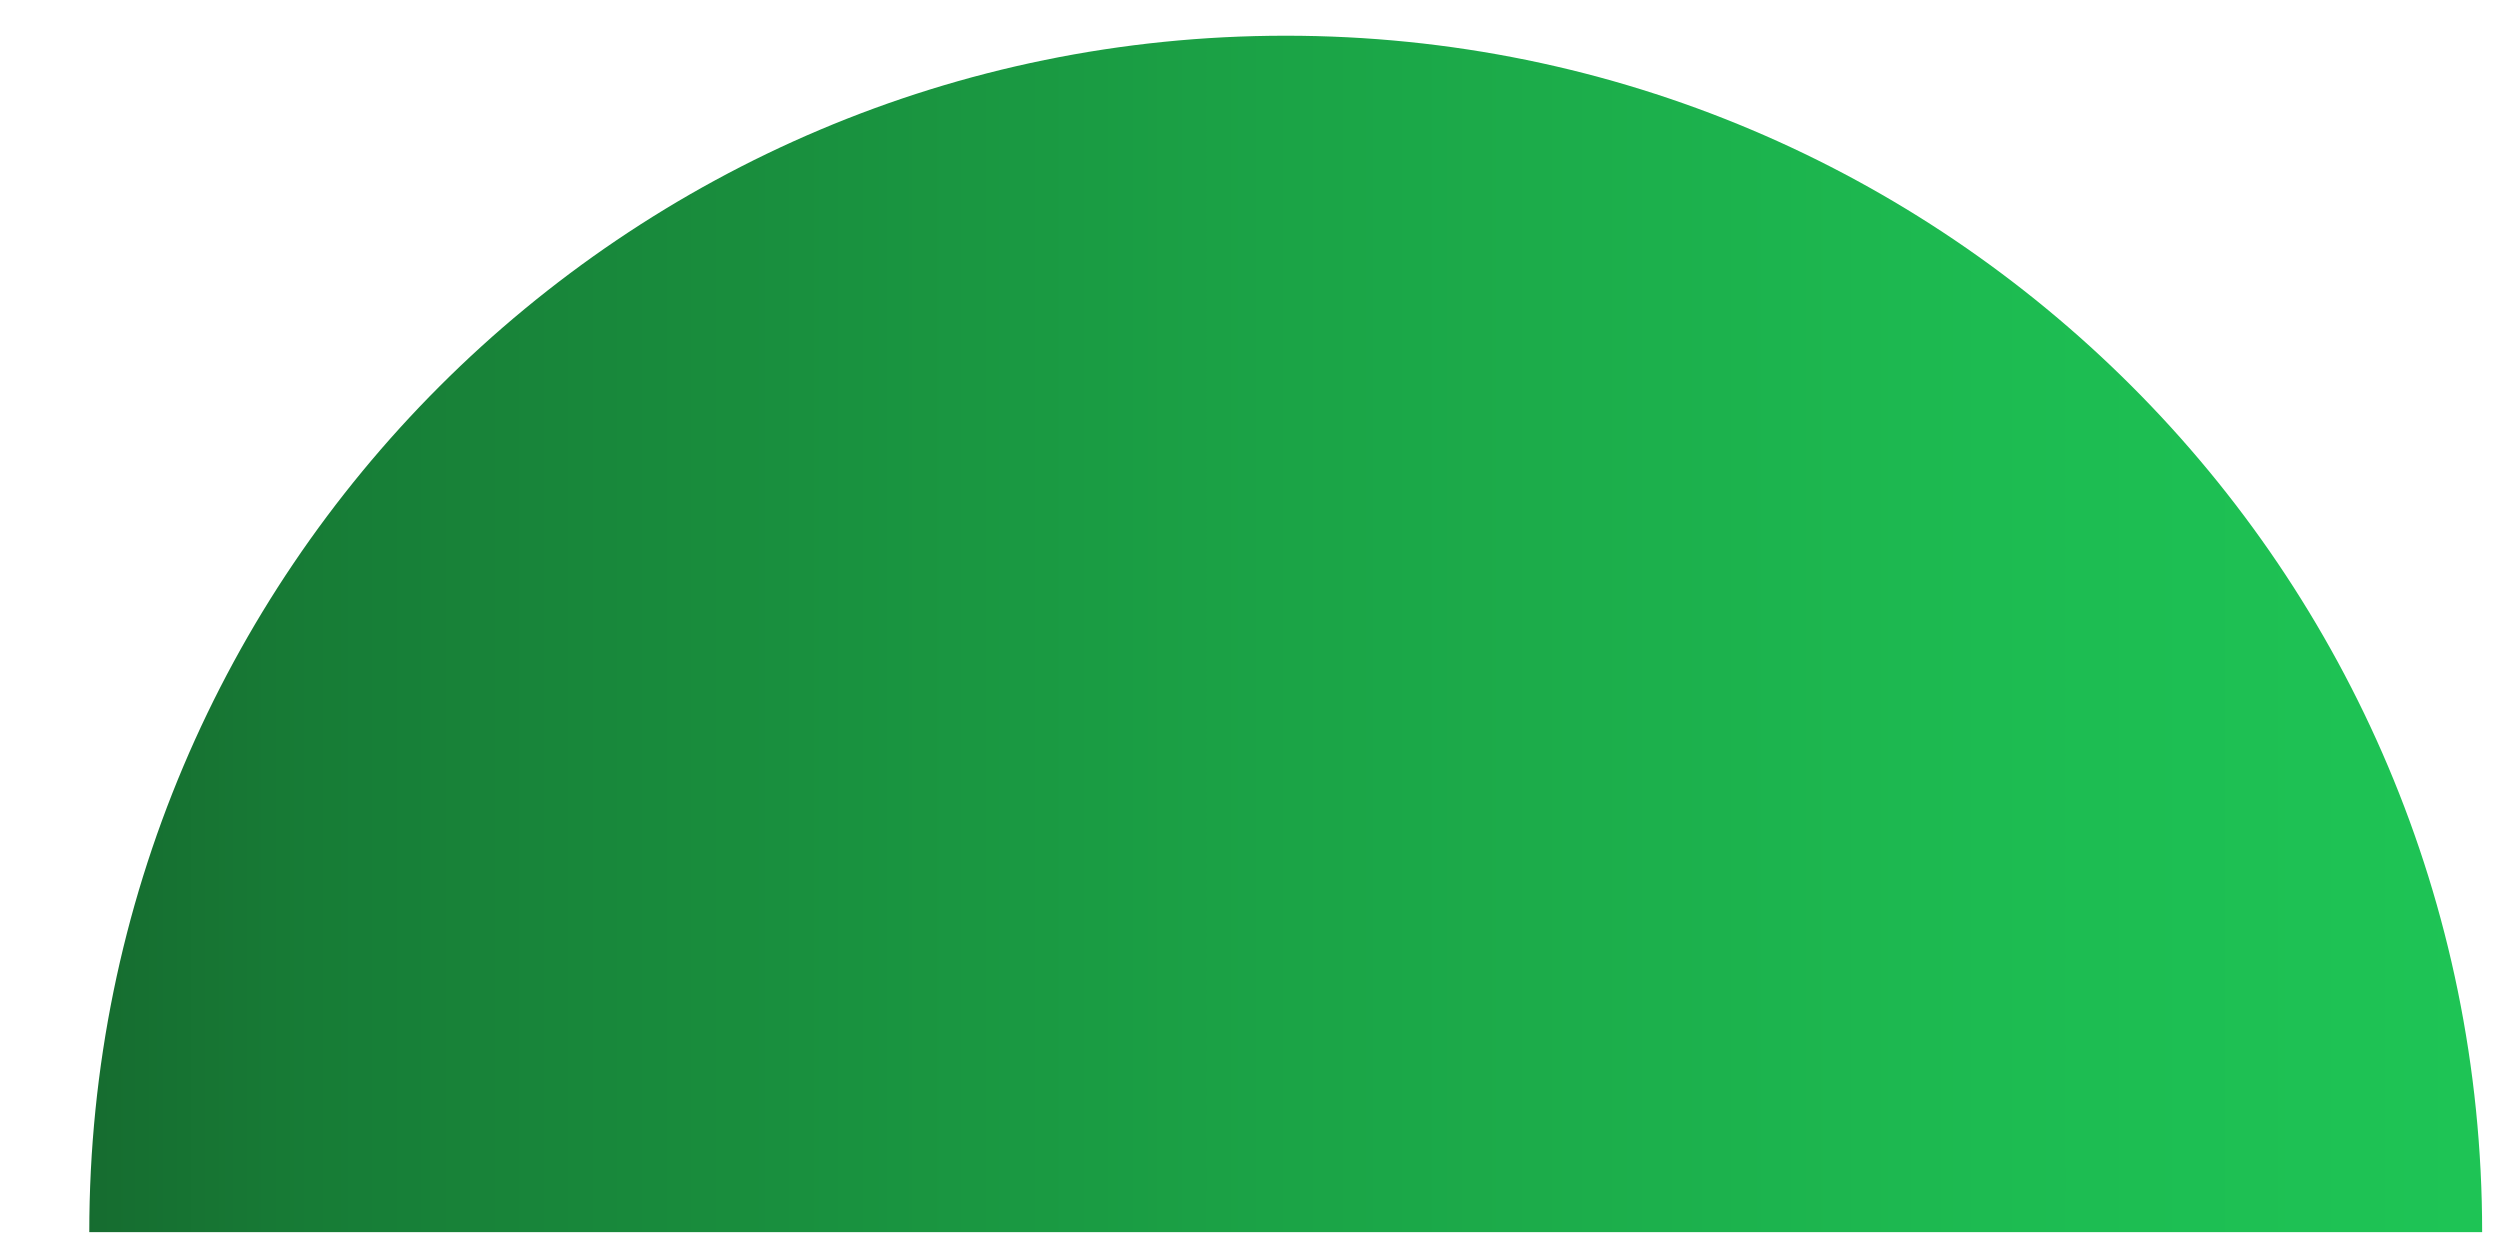 <svg width="14" height="7" viewBox="0 0 14 7" fill="none" xmlns="http://www.w3.org/2000/svg">
<path d="M13.9 6.9C13.9 3.2 10.9 0.2 7.2 0.2C3.5 0.2 0.5 3.2 0.5 6.9H13.9Z" fill="url(#paint0_linear_1_450)"/>
<defs>
<linearGradient id="paint0_linear_1_450" x1="13.8" y1="3.6" x2="0.4" y2="3.6" gradientUnits="userSpaceOnUse">
<stop stop-color="#1EC455"/>
<stop offset="0.2" stop-color="#1DBB51"/>
<stop offset="0.5" stop-color="#1BA346"/>
<stop offset="0.9" stop-color="#177C36"/>
<stop offset="1" stop-color="#166B2F"/>
</linearGradient>
</defs>
</svg>
